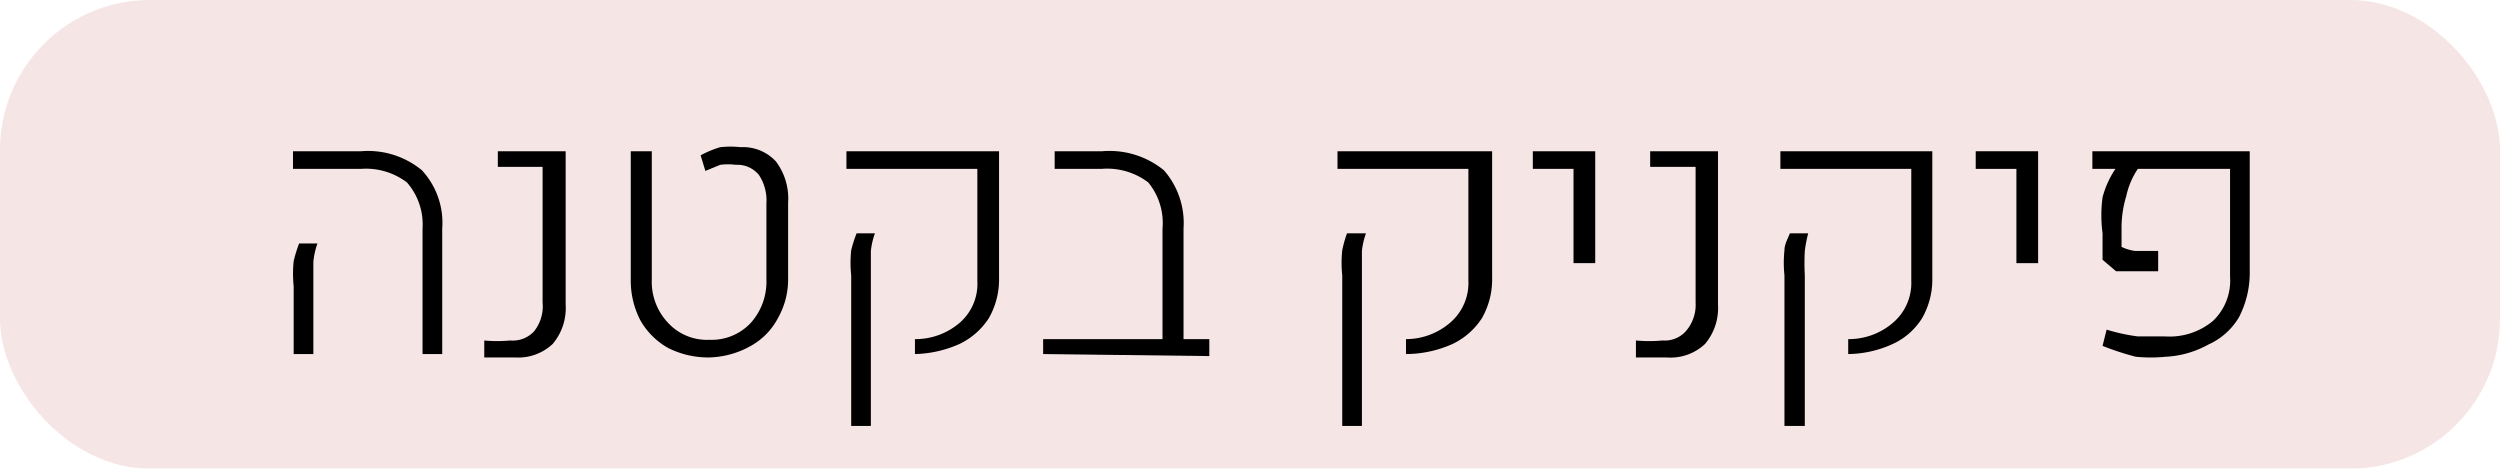 <svg xmlns="http://www.w3.org/2000/svg" viewBox="0 0 36.86 6.91"><defs><style>.cls-1{opacity:0.7;}.cls-2{fill:#f2dada;}</style></defs><g id="Layer_2" data-name="Layer 2"><g id="Layer_1-2" data-name="Layer 1"><g class="cls-1"><rect class="cls-2" width="36.86" height="6.91" rx="2.21"/></g><path d="M6.23,5.22V3.37A.94.94,0,0,0,6,2.69a1,1,0,0,0-.68-.2h-1V2.23h1a1.25,1.25,0,0,1,.9.28,1.14,1.14,0,0,1,.3.86V5.22Zm-1.9,0v-1a1.77,1.77,0,0,1,0-.37,2,2,0,0,1,.08-.26h.27a1.18,1.18,0,0,0-.06.27c0,.1,0,.21,0,.36v1Z"/><path d="M7.59,5.27H7.35l-.21,0,0-.25a2,2,0,0,0,.38,0,.43.43,0,0,0,.35-.13A.59.59,0,0,0,8,4.46v-2H7.34V2.23h1V4.49a.82.82,0,0,1-.19.58A.74.74,0,0,1,7.59,5.27Z"/><path d="M10.46,5.27a1.31,1.31,0,0,1-.61-.14,1.08,1.08,0,0,1-.41-.41,1.27,1.27,0,0,1-.14-.6V2.23h.31V4.12a.88.88,0,0,0,.24.64.78.78,0,0,0,.61.25.79.79,0,0,0,.61-.25.91.91,0,0,0,.23-.64V3a.68.68,0,0,0-.11-.42.41.41,0,0,0-.34-.15.91.91,0,0,0-.23,0l-.22.09-.07-.23a1.48,1.48,0,0,1,.29-.12,1.36,1.36,0,0,1,.3,0,.66.66,0,0,1,.52.21.91.91,0,0,1,.18.61v1.1a1.16,1.16,0,0,1-.15.6,1,1,0,0,1-.4.41A1.31,1.31,0,0,1,10.46,5.27Z"/><path d="M13.49,5.22V5a1,1,0,0,0,.67-.25.76.76,0,0,0,.25-.61V2.49H12.48V2.23h2.25V4.1a1.15,1.15,0,0,1-.15.59,1.06,1.06,0,0,1-.43.38A1.69,1.69,0,0,1,13.49,5.22Zm-.94,1.06V4.06a1.77,1.77,0,0,1,0-.37,1.83,1.83,0,0,1,.08-.25h.27a1.1,1.1,0,0,0-.06.26c0,.1,0,.21,0,.36V6.28Z"/><path d="M15.38,5.22V5h1.76l.31,0,.38,0v.25Zm1.76-.07V3.37a.94.94,0,0,0-.21-.68,1,1,0,0,0-.69-.2h-.69V2.23h.7a1.27,1.27,0,0,1,.91.28,1.18,1.18,0,0,1,.29.86V5.15Z"/><path d="M20.73,5.22V5a1,1,0,0,0,.66-.25.77.77,0,0,0,.26-.61V2.49H19.72V2.23H22V4.1a1.15,1.15,0,0,1-.15.59,1.06,1.06,0,0,1-.43.38A1.69,1.69,0,0,1,20.73,5.22Zm-.94,1.06V4.06a1.77,1.77,0,0,1,0-.37,1.82,1.82,0,0,1,.07-.25h.28a1.1,1.1,0,0,0-.06.26c0,.1,0,.21,0,.36V6.28Z"/><path d="M23.2,3.88V2.49h-.6V2.23h.92V3.88Z"/><path d="M24.57,5.27h-.24l-.21,0,0-.25a2.06,2.06,0,0,0,.39,0,.42.42,0,0,0,.34-.13A.59.59,0,0,0,25,4.46v-2h-.67V2.23h1V4.49a.82.82,0,0,1-.19.58A.74.74,0,0,1,24.57,5.27Z"/><path d="M27.25,5.22V5a1,1,0,0,0,.67-.25.77.77,0,0,0,.26-.61V2.49H26.25V2.23h2.24V4.1a1.15,1.15,0,0,1-.15.59,1,1,0,0,1-.43.38A1.61,1.61,0,0,1,27.25,5.22Zm-.94,1.06V4.06a1.77,1.77,0,0,1,0-.37c0-.09.05-.17.08-.25h.27a2,2,0,0,0-.05.26,3.36,3.36,0,0,0,0,.36V6.28Z"/><path d="M29.73,3.88V2.49h-.6V2.23h.92V3.88Z"/><path d="M31.93,5.26a2.25,2.25,0,0,1-.44,0A4.21,4.21,0,0,1,31,5.1l.06-.24a2.72,2.72,0,0,0,.46.1l.4,0a1,1,0,0,0,.71-.23.82.82,0,0,0,.25-.65V2.49H31.52a1.15,1.15,0,0,0-.17.4,1.61,1.61,0,0,0-.07.49v.26a.66.66,0,0,0,.2.06h.34V4h-.36l-.26,0L31,3.83V3.44A2,2,0,0,1,31,2.91a1.36,1.36,0,0,1,.19-.42h-.34V2.23h2.32V4a1.42,1.42,0,0,1-.16.68,1,1,0,0,1-.45.4A1.44,1.44,0,0,1,31.93,5.26Z"/></g></g></svg>